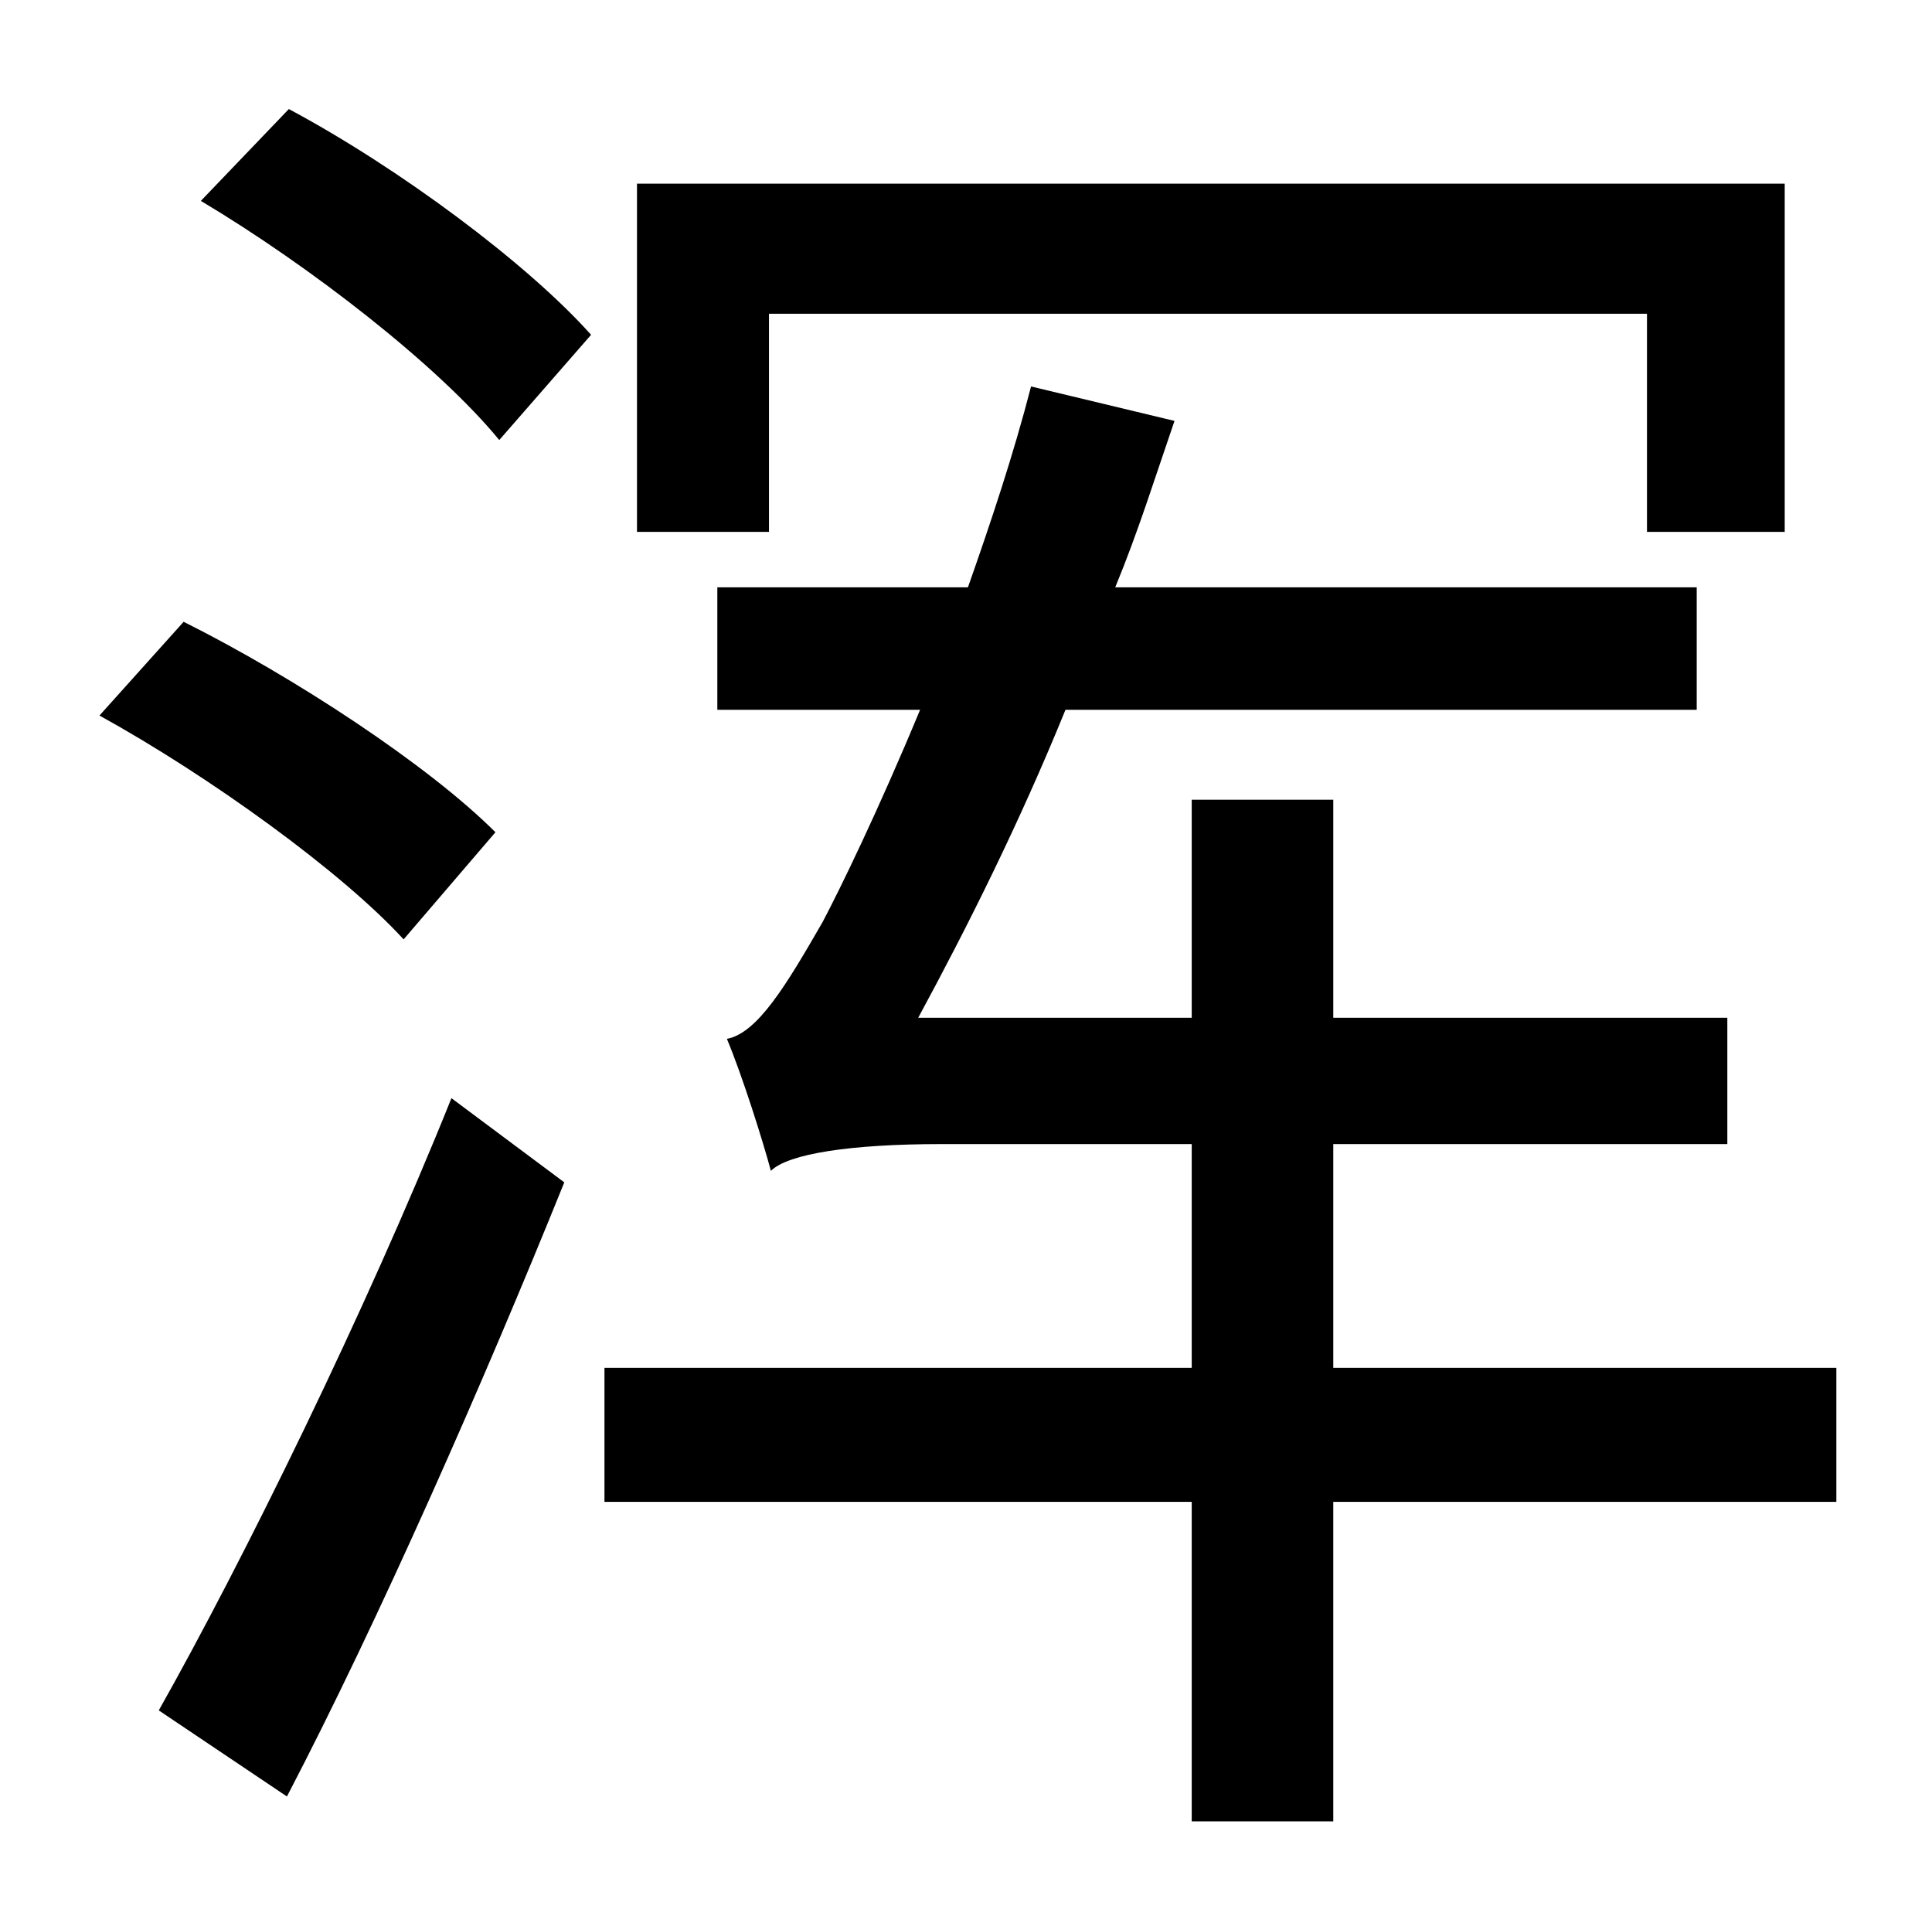 <?xml version="1.0" standalone="no"?>
<!DOCTYPE svg PUBLIC "-//W3C//DTD SVG 1.1//EN" "http://www.w3.org/Graphics/SVG/1.1/DTD/svg11.dtd" >
<svg xmlns="http://www.w3.org/2000/svg" xmlns:xlink="http://www.w3.org/1999/xlink" version="1.1" viewBox="-10 0 1010 1000">
   <path fill="currentColor"
d="M392 164v114h-69v-182h600v182h-72v-114h-459zM249 435l-48 56c-32 -35 -101 -85 -159 -117l44 -49c58 29 128 75 163 110zM140 939l-67 -45c44 -78 108 -208 153 -320l59 44c-42 104 -97 229 -145 321zM95 105l46 -48c58 31 125 81 158 118l-48 55
c-32 -39 -99 -91 -156 -125zM950 715v70h-263v167h-74v-167h-307v-70h307v-117h-131c-47 0 -80 5 -89 14c-4 -15 -15 -50 -23 -69c16 -3 31 -28 50 -61c9 -17 29 -58 51 -111h-106v-64h131c12 -34 24 -70 33 -105l75 18c-10 29 -19 58 -31 87h304v64h-330
c-24 59 -51 113 -77 161h143v-114h74v114h206v66h-206v117h263z" />
</svg>
